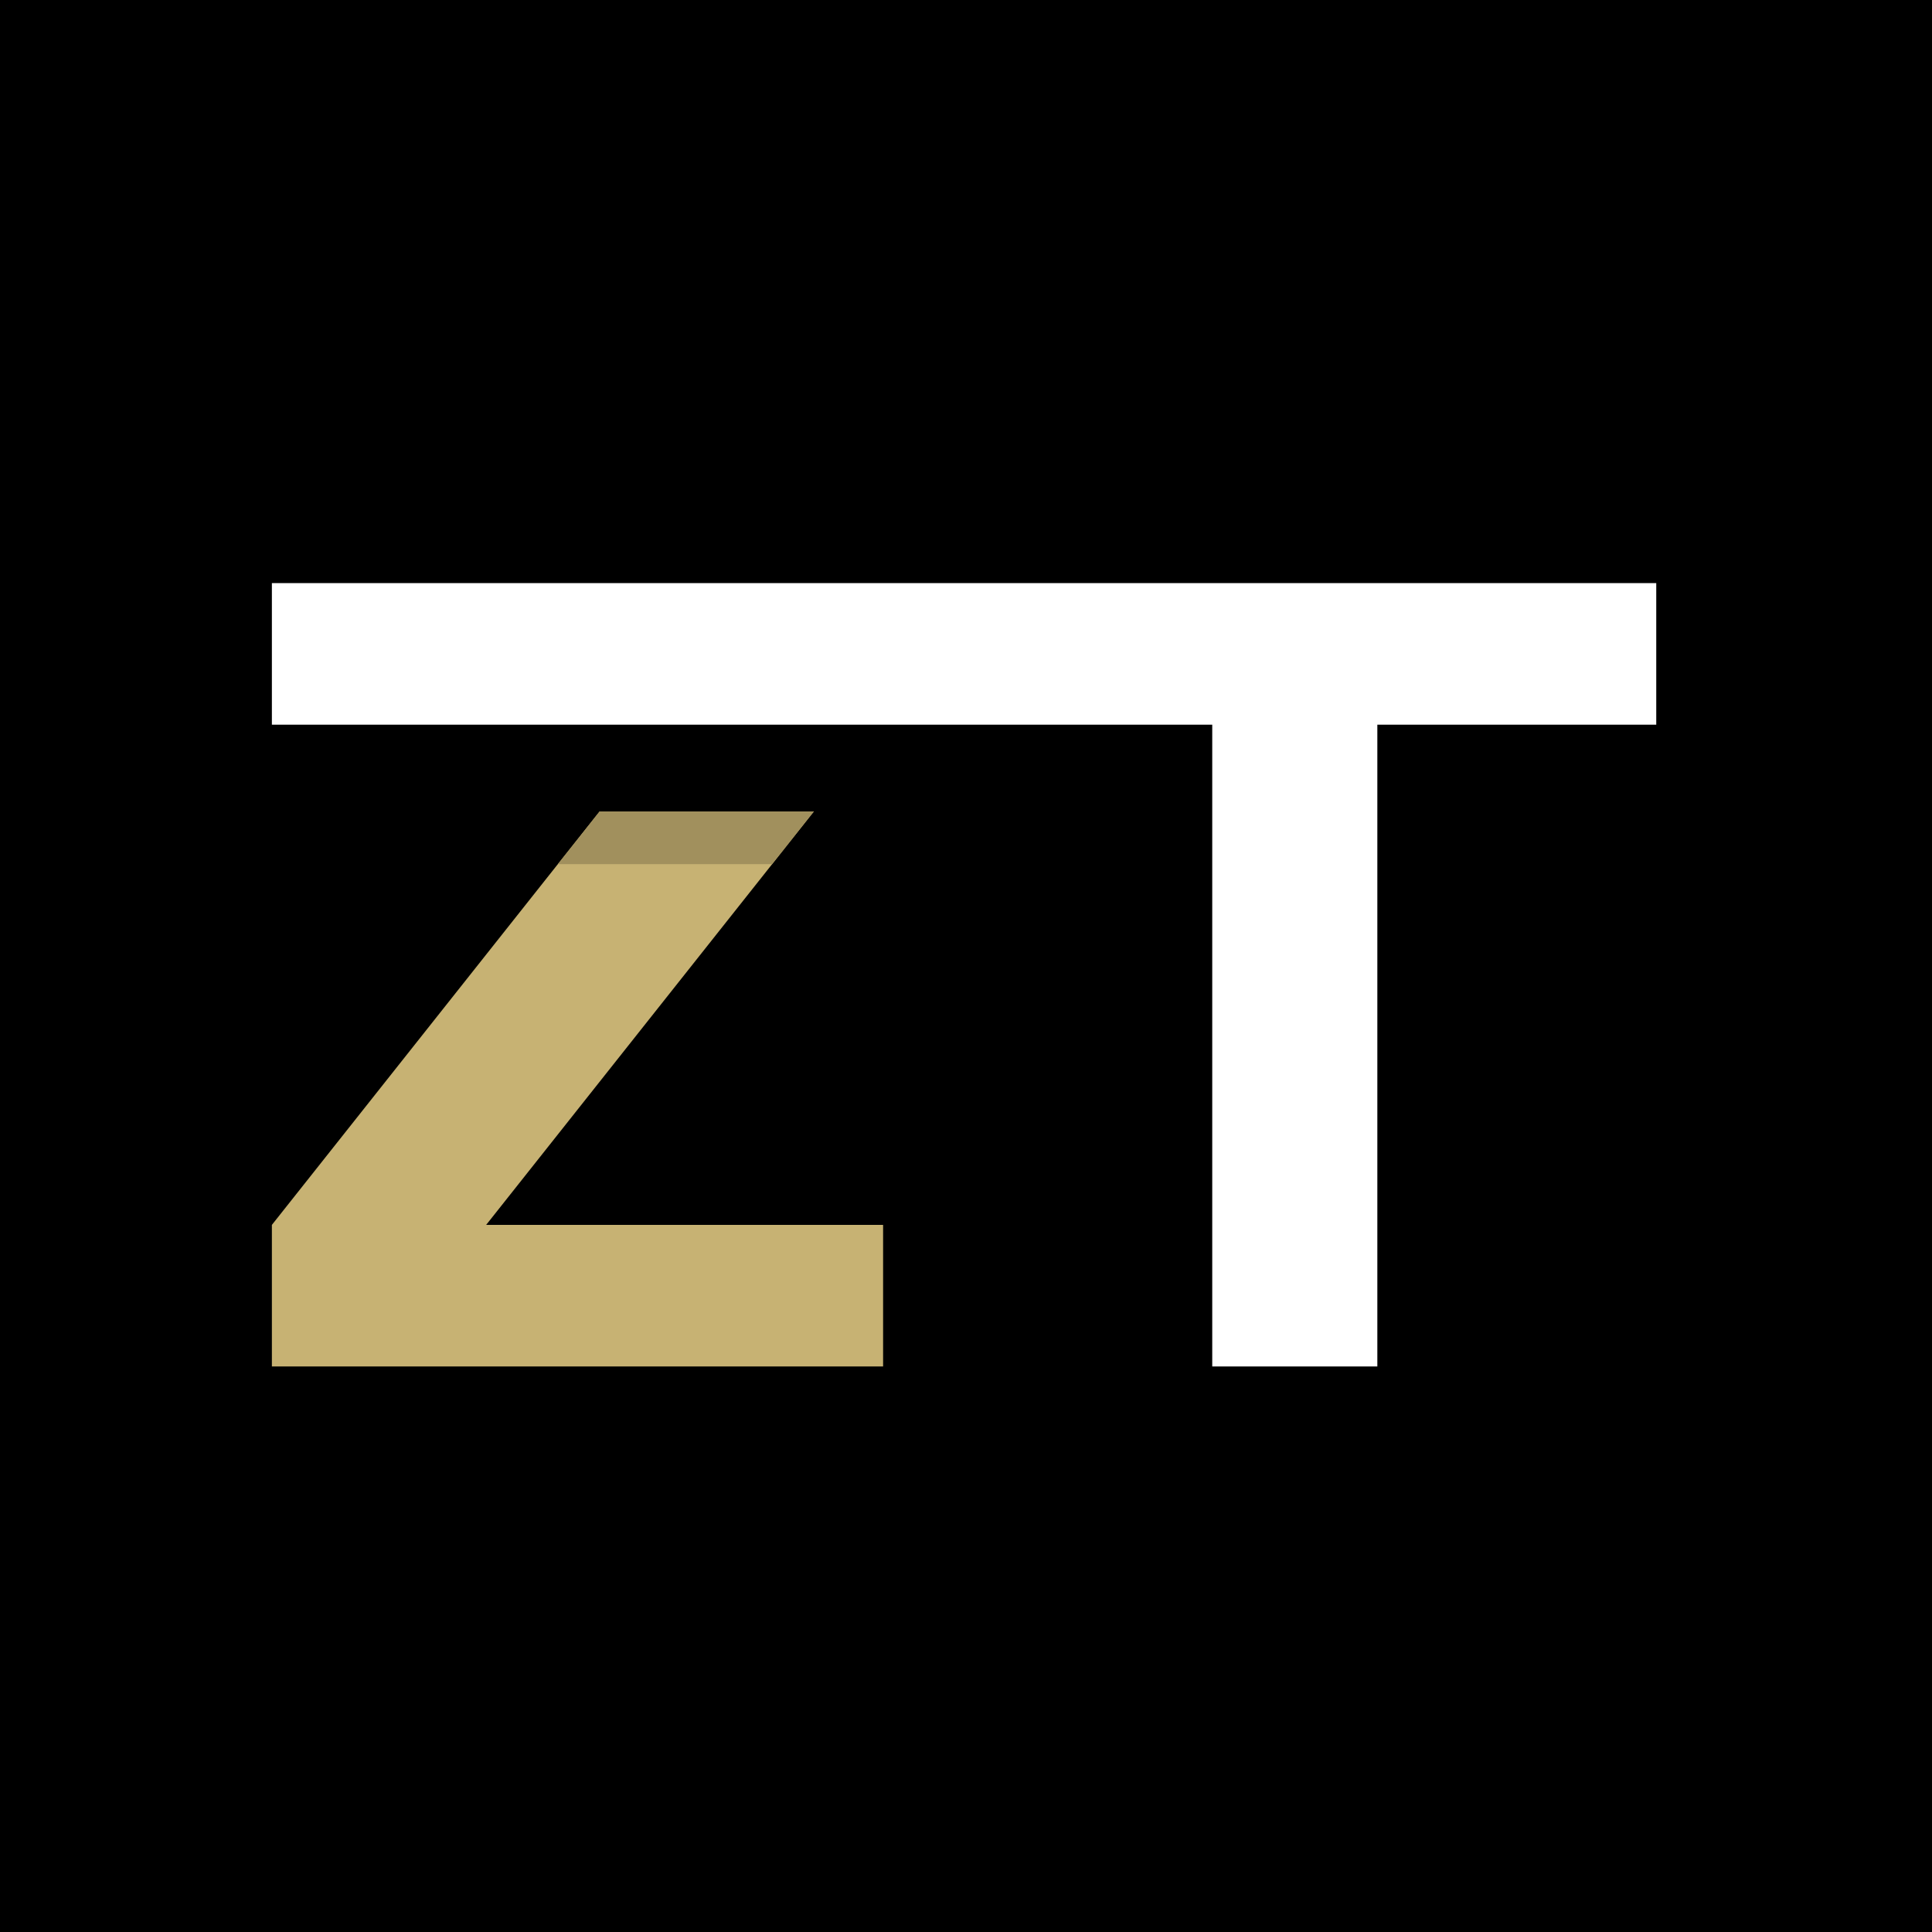 <?xml version="1.0" encoding="UTF-8" standalone="no"?>
<svg
   xmlns:dc="http://purl.org/dc/elements/1.1/"
   xmlns:cc="http://creativecommons.org/ns#"
   xmlns:rdf="http://www.w3.org/1999/02/22-rdf-syntax-ns#"
   xmlns:svg="http://www.w3.org/2000/svg"
   xmlns="http://www.w3.org/2000/svg"
   xmlns:sodipodi="http://sodipodi.sourceforge.net/DTD/sodipodi-0.dtd"
   xmlns:inkscape="http://www.inkscape.org/namespaces/inkscape"
   viewBox="0 0 55 55"
   version="1.1"
   id="svg242"
   sodipodi:docname="Zt-03.png"
   width="55"
   height="55"
   inkscape:version="1.0.1 (3bc2e813f5, 2020-09-07)">
  <sodipodi:namedview
     pagecolor="#ffffff"
     bordercolor="#666666"
     borderopacity="1"
     objecttolerance="10"
     gridtolerance="10"
     guidetolerance="10"
     inkscape:pageopacity="0"
     inkscape:pageshadow="2"
     inkscape:window-width="1920"
     inkscape:window-height="1017"
     id="namedview244"
     showgrid="false"
     inkscape:zoom="10.39447"
     inkscape:cx="19.209641"
     inkscape:cy="29.222757"
     inkscape:window-x="1272"
     inkscape:window-y="-8"
     inkscape:window-maximized="1"
     inkscape:current-layer="svg242" />
  <defs
     id="defs228">
    <clipPath
       id="A">
      <path
         d="M 22.7,36.15 V 32.12 H 11.4 l 9.33,-11.77 h -6.1 L 5.3,32.12 v 4.03 z"
         fill="none"
         id="path225" />
    </clipPath>
  </defs>
  <path
     d="M 0,0 H 55 V 55 H 0 Z"
     id="path230"
     style="stroke-width:1.042" />
  <g
     fill-rule="evenodd"
     id="g236"
     transform="translate(2.44,2.75)">
    <path
       d="m 32.07,17.88 v 18.27 h 4.7 V 17.88 h 7.94 V 13.85 H 5.3 v 4.03 z"
       fill="#ffffff"
       id="path232" />
    <path
       d="M 22.7,36.15 V 32.12 H 11.4 l 9.33,-11.77 h -6.1 L 5.3,32.12 v 4.03 z"
       fill="#c7b273"
       id="path234" />
  </g>
  <g
     clip-path="url(#A)"
     id="g240"
     transform="translate(2.44,2.75)">
    <path
       d="m 9.37,19.7 h 14 v 2.15 h -14 z"
       fill="#a1905d"
       id="path238" />
  </g>
</svg>
